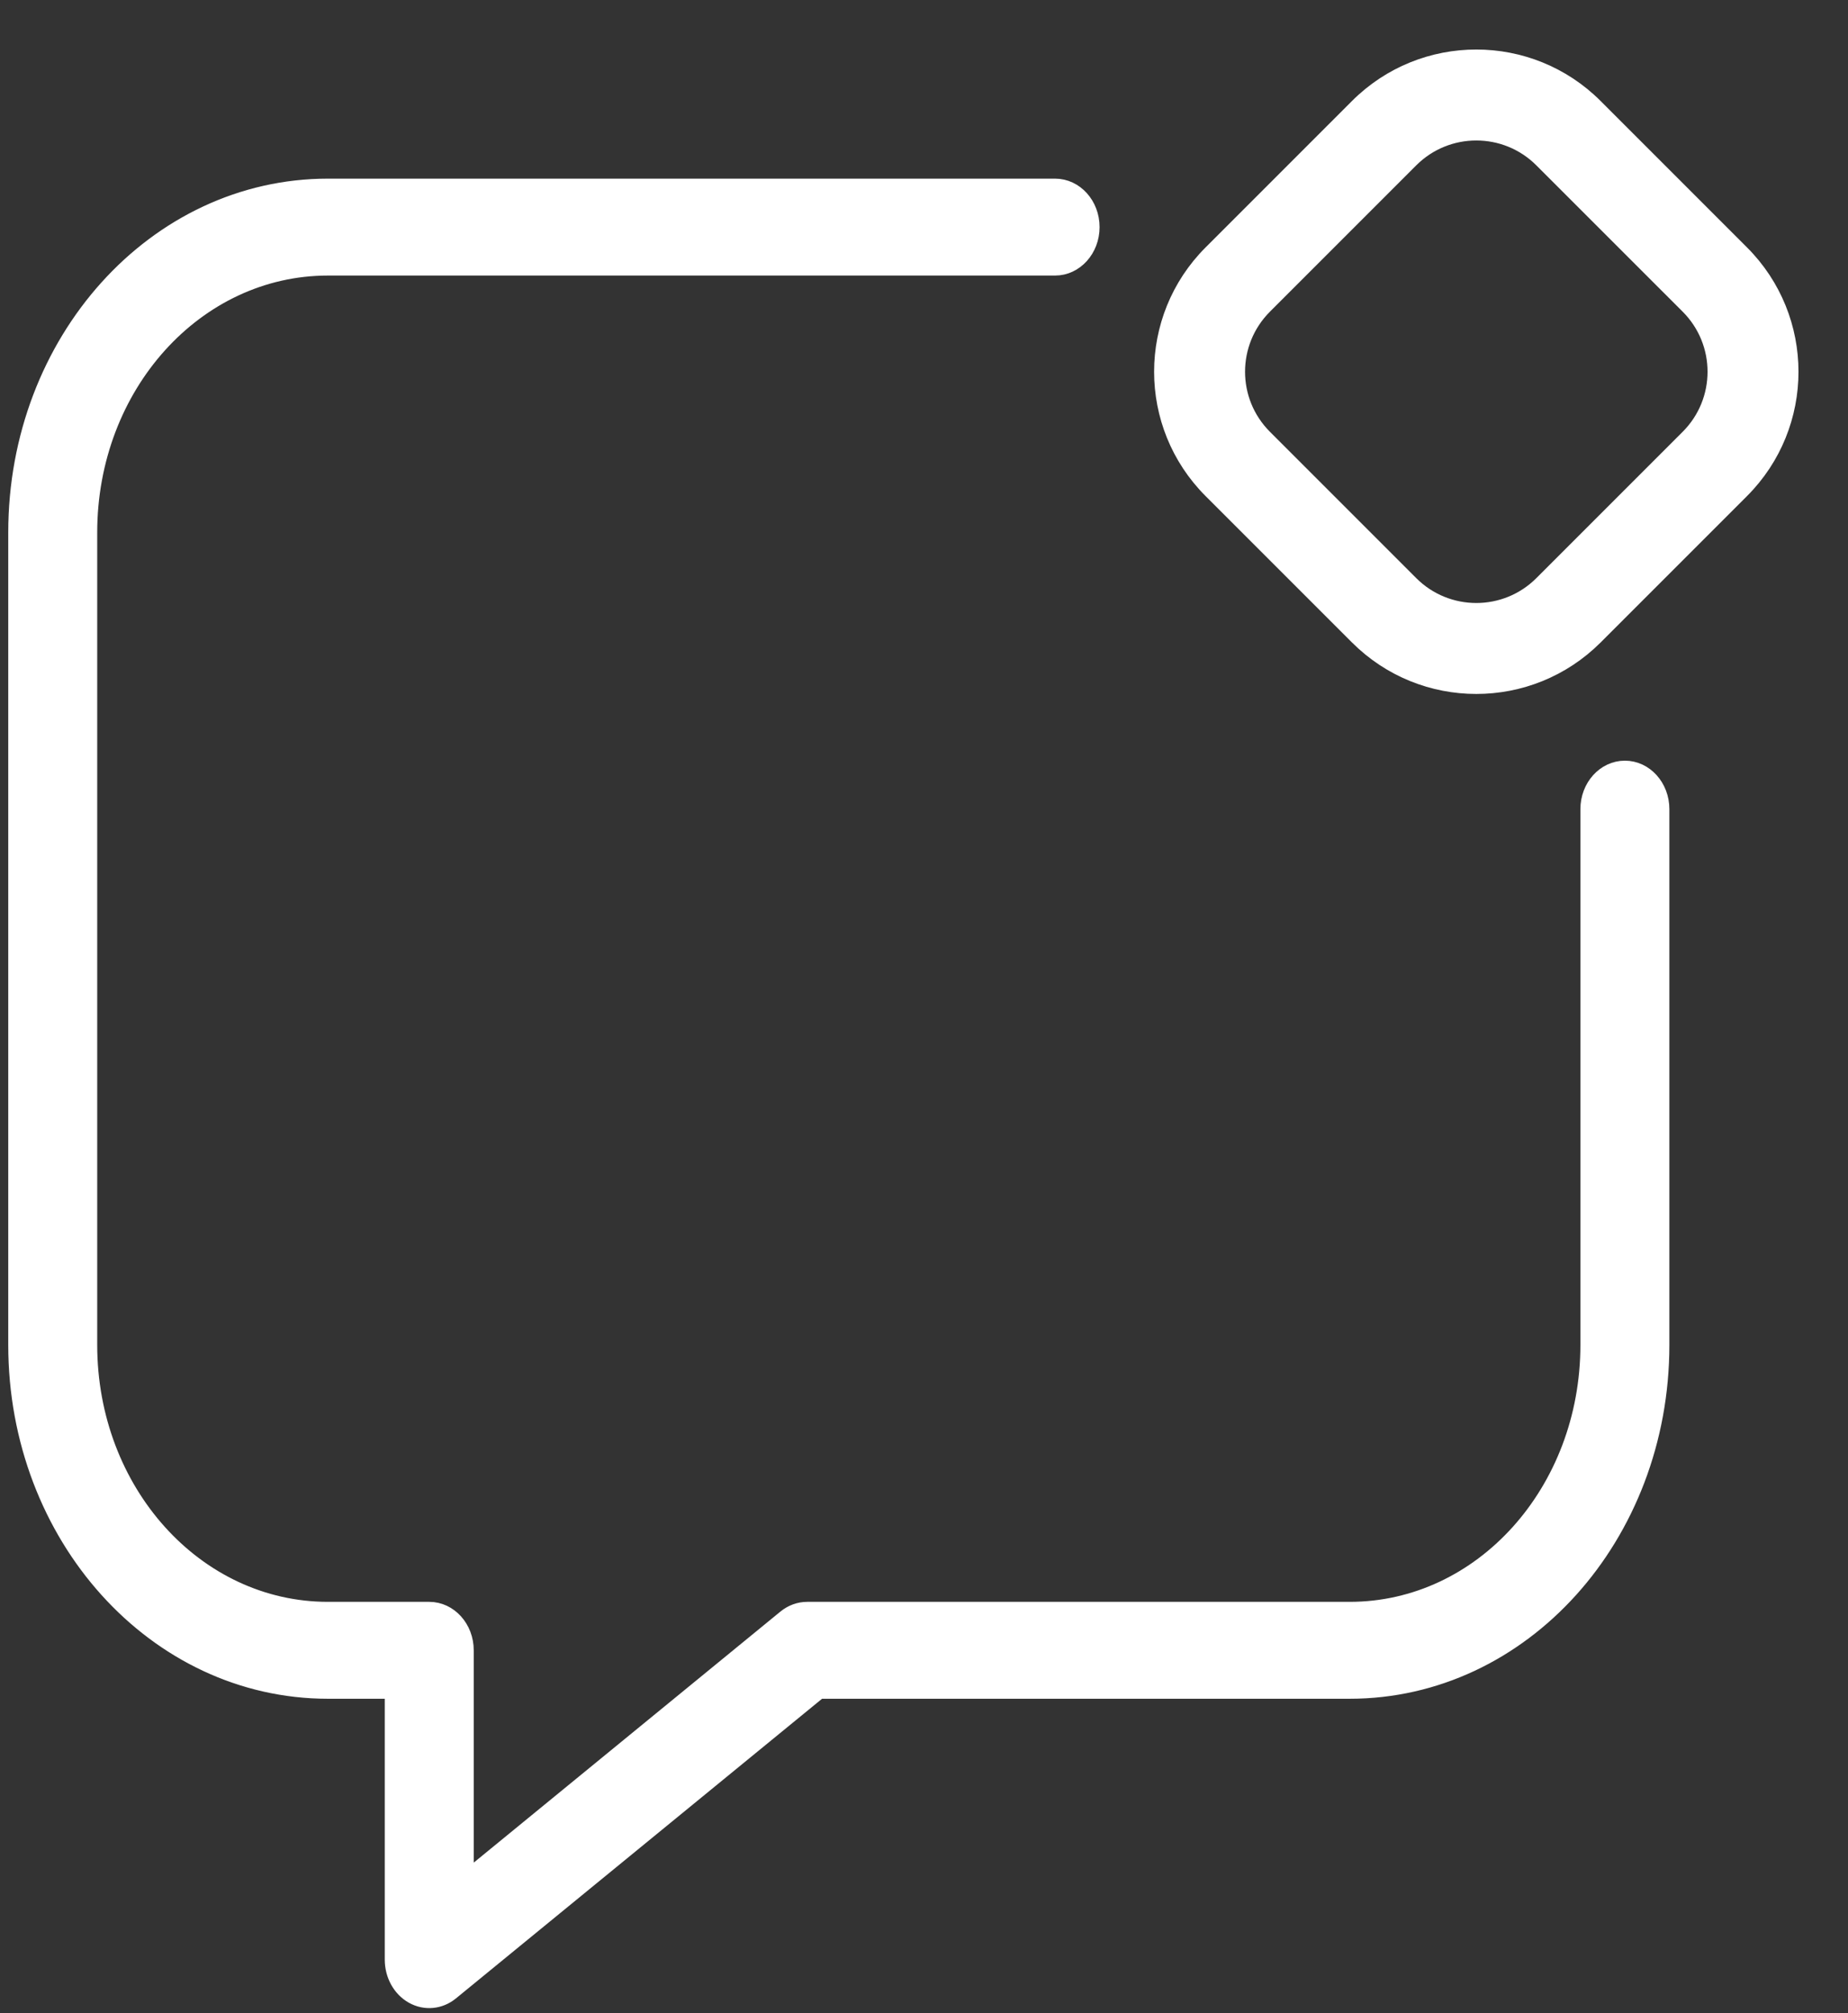 <svg width="112" height="122" viewBox="0 0 112 122" fill="none" xmlns="http://www.w3.org/2000/svg">
<rect x="0" y="0" width="112" height="122" fill="#333333" stroke="none"/>
<path fill-rule="evenodd" clip-rule="evenodd" d="M19.875 16.199C11.855 16.199 5.392 23.371 5.392 32.268V81.504C5.392 90.402 11.855 97.574 19.875 97.574H26.015C27.228 97.574 28.211 98.665 28.211 100.01V113.933L47.617 98.049C47.995 97.74 48.452 97.574 48.921 97.574H81.799C89.818 97.574 96.282 90.402 96.282 81.504V49.035C96.282 47.689 97.265 46.598 98.478 46.598C99.691 46.598 100.674 47.689 100.674 49.035V81.504C100.674 93.093 92.244 102.447 81.799 102.447H49.643L27.318 120.718C26.651 121.264 25.765 121.347 25.025 120.932C24.285 120.518 23.819 119.677 23.819 118.757V102.447H19.875C9.43 102.447 1 93.093 1 81.504V32.268C1 20.679 9.43 11.326 19.875 11.326H63.945C65.157 11.326 66.141 12.417 66.141 13.763C66.141 15.108 65.157 16.199 63.945 16.199H19.875Z" fill="white" stroke="white" stroke-linecap="round" stroke-linejoin="round"/>
<path d="M105.524 15.345L96.656 6.476C92.689 2.509 86.257 2.509 82.29 6.476L73.421 15.345C69.454 19.312 69.454 25.744 73.421 29.711L82.29 38.579C86.257 42.547 92.689 42.547 96.656 38.579L105.524 29.711C109.491 25.744 109.491 19.312 105.524 15.345ZM85.48 9.667C87.685 7.462 91.26 7.462 93.465 9.667L102.334 18.535C104.539 20.74 104.539 24.315 102.334 26.52L93.465 35.389C91.26 37.594 87.685 37.594 85.48 35.389L76.612 26.52C74.406 24.315 74.406 20.74 76.612 18.535L85.48 9.667Z" fill="white" stroke="white"/>
</svg>
